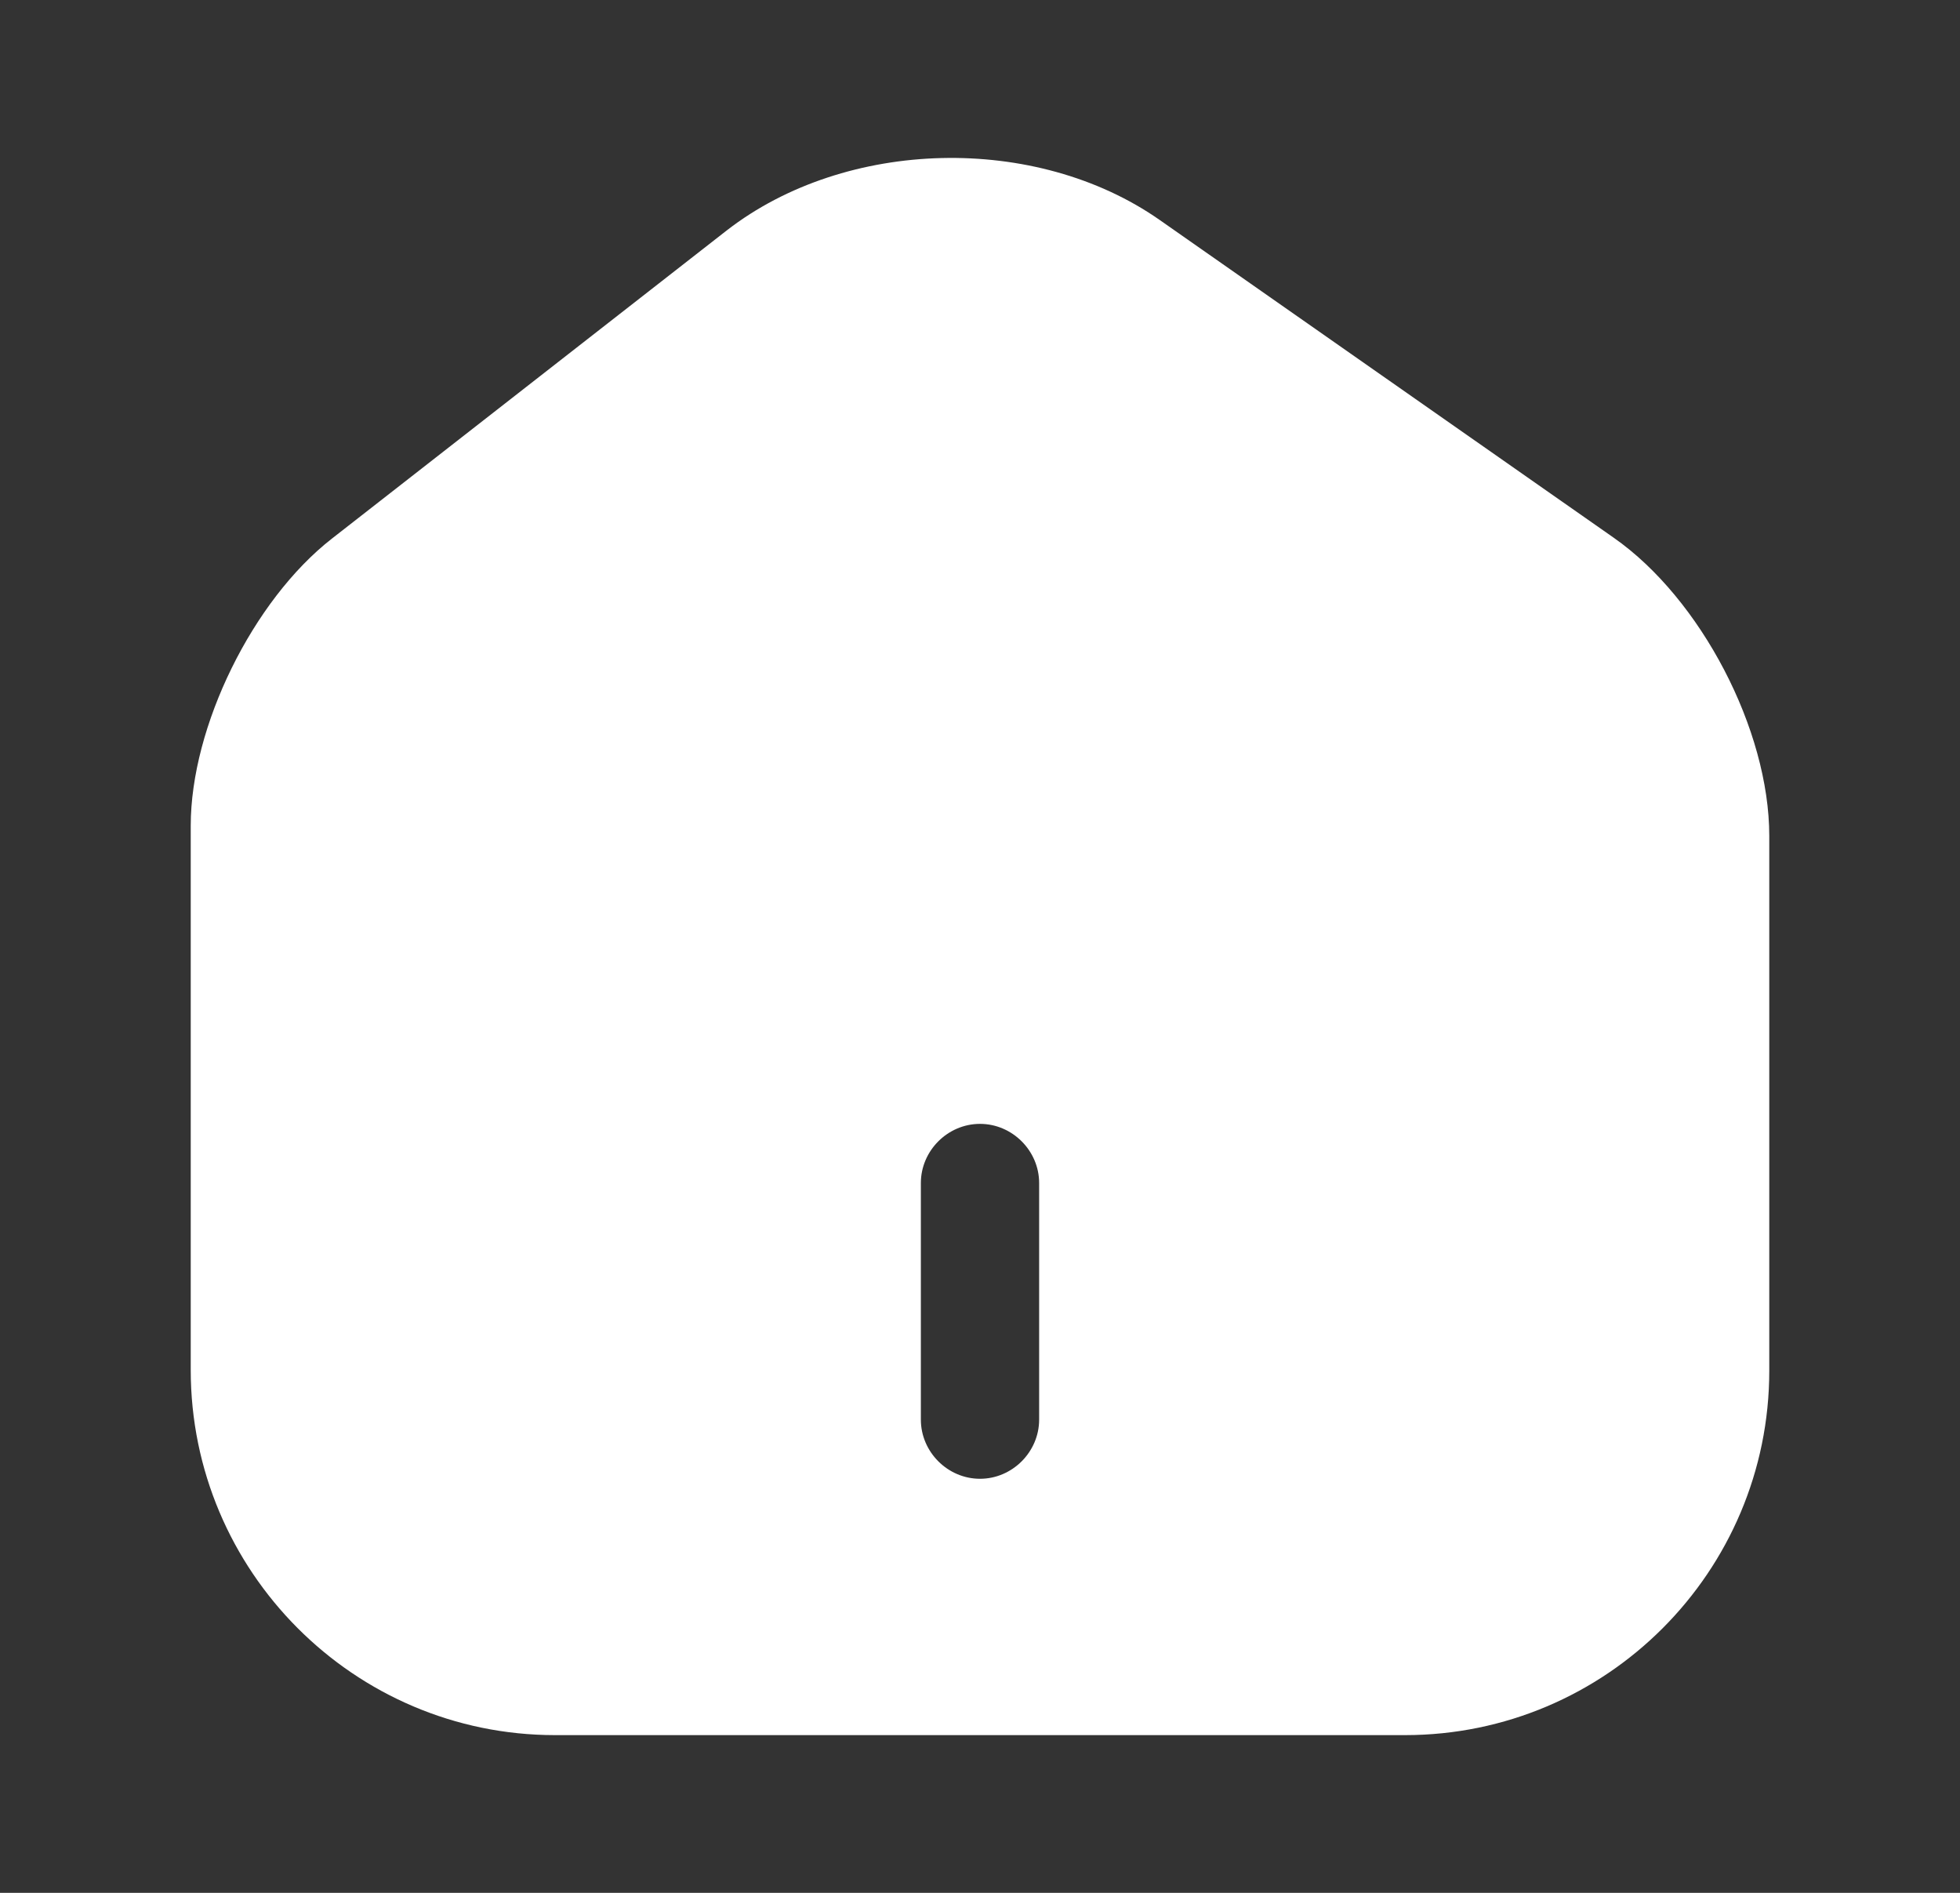 <svg width="29" height="28" viewBox="0 0 29 28" fill="none" xmlns="http://www.w3.org/2000/svg">
<rect x="0" y="0" width="29" height="28" fill="#333333" stroke="none"/>
<path d="M23.88 7.957L17.16 3.255C15.328 1.972 12.517 2.042 10.755 3.407L4.91 7.968C3.743 8.878 2.822 10.745 2.822 12.215V20.265C2.822 23.24 5.237 25.667 8.212 25.667H20.788C23.763 25.667 26.178 23.252 26.178 20.277V12.367C26.178 10.792 25.163 8.855 23.88 7.957ZM15.375 21C15.375 21.478 14.978 21.875 14.5 21.875C14.022 21.875 13.625 21.478 13.625 21V17.5C13.625 17.022 14.022 16.625 14.5 16.625C14.978 16.625 15.375 17.022 15.375 17.5V21Z" fill="white"/>
</svg>
